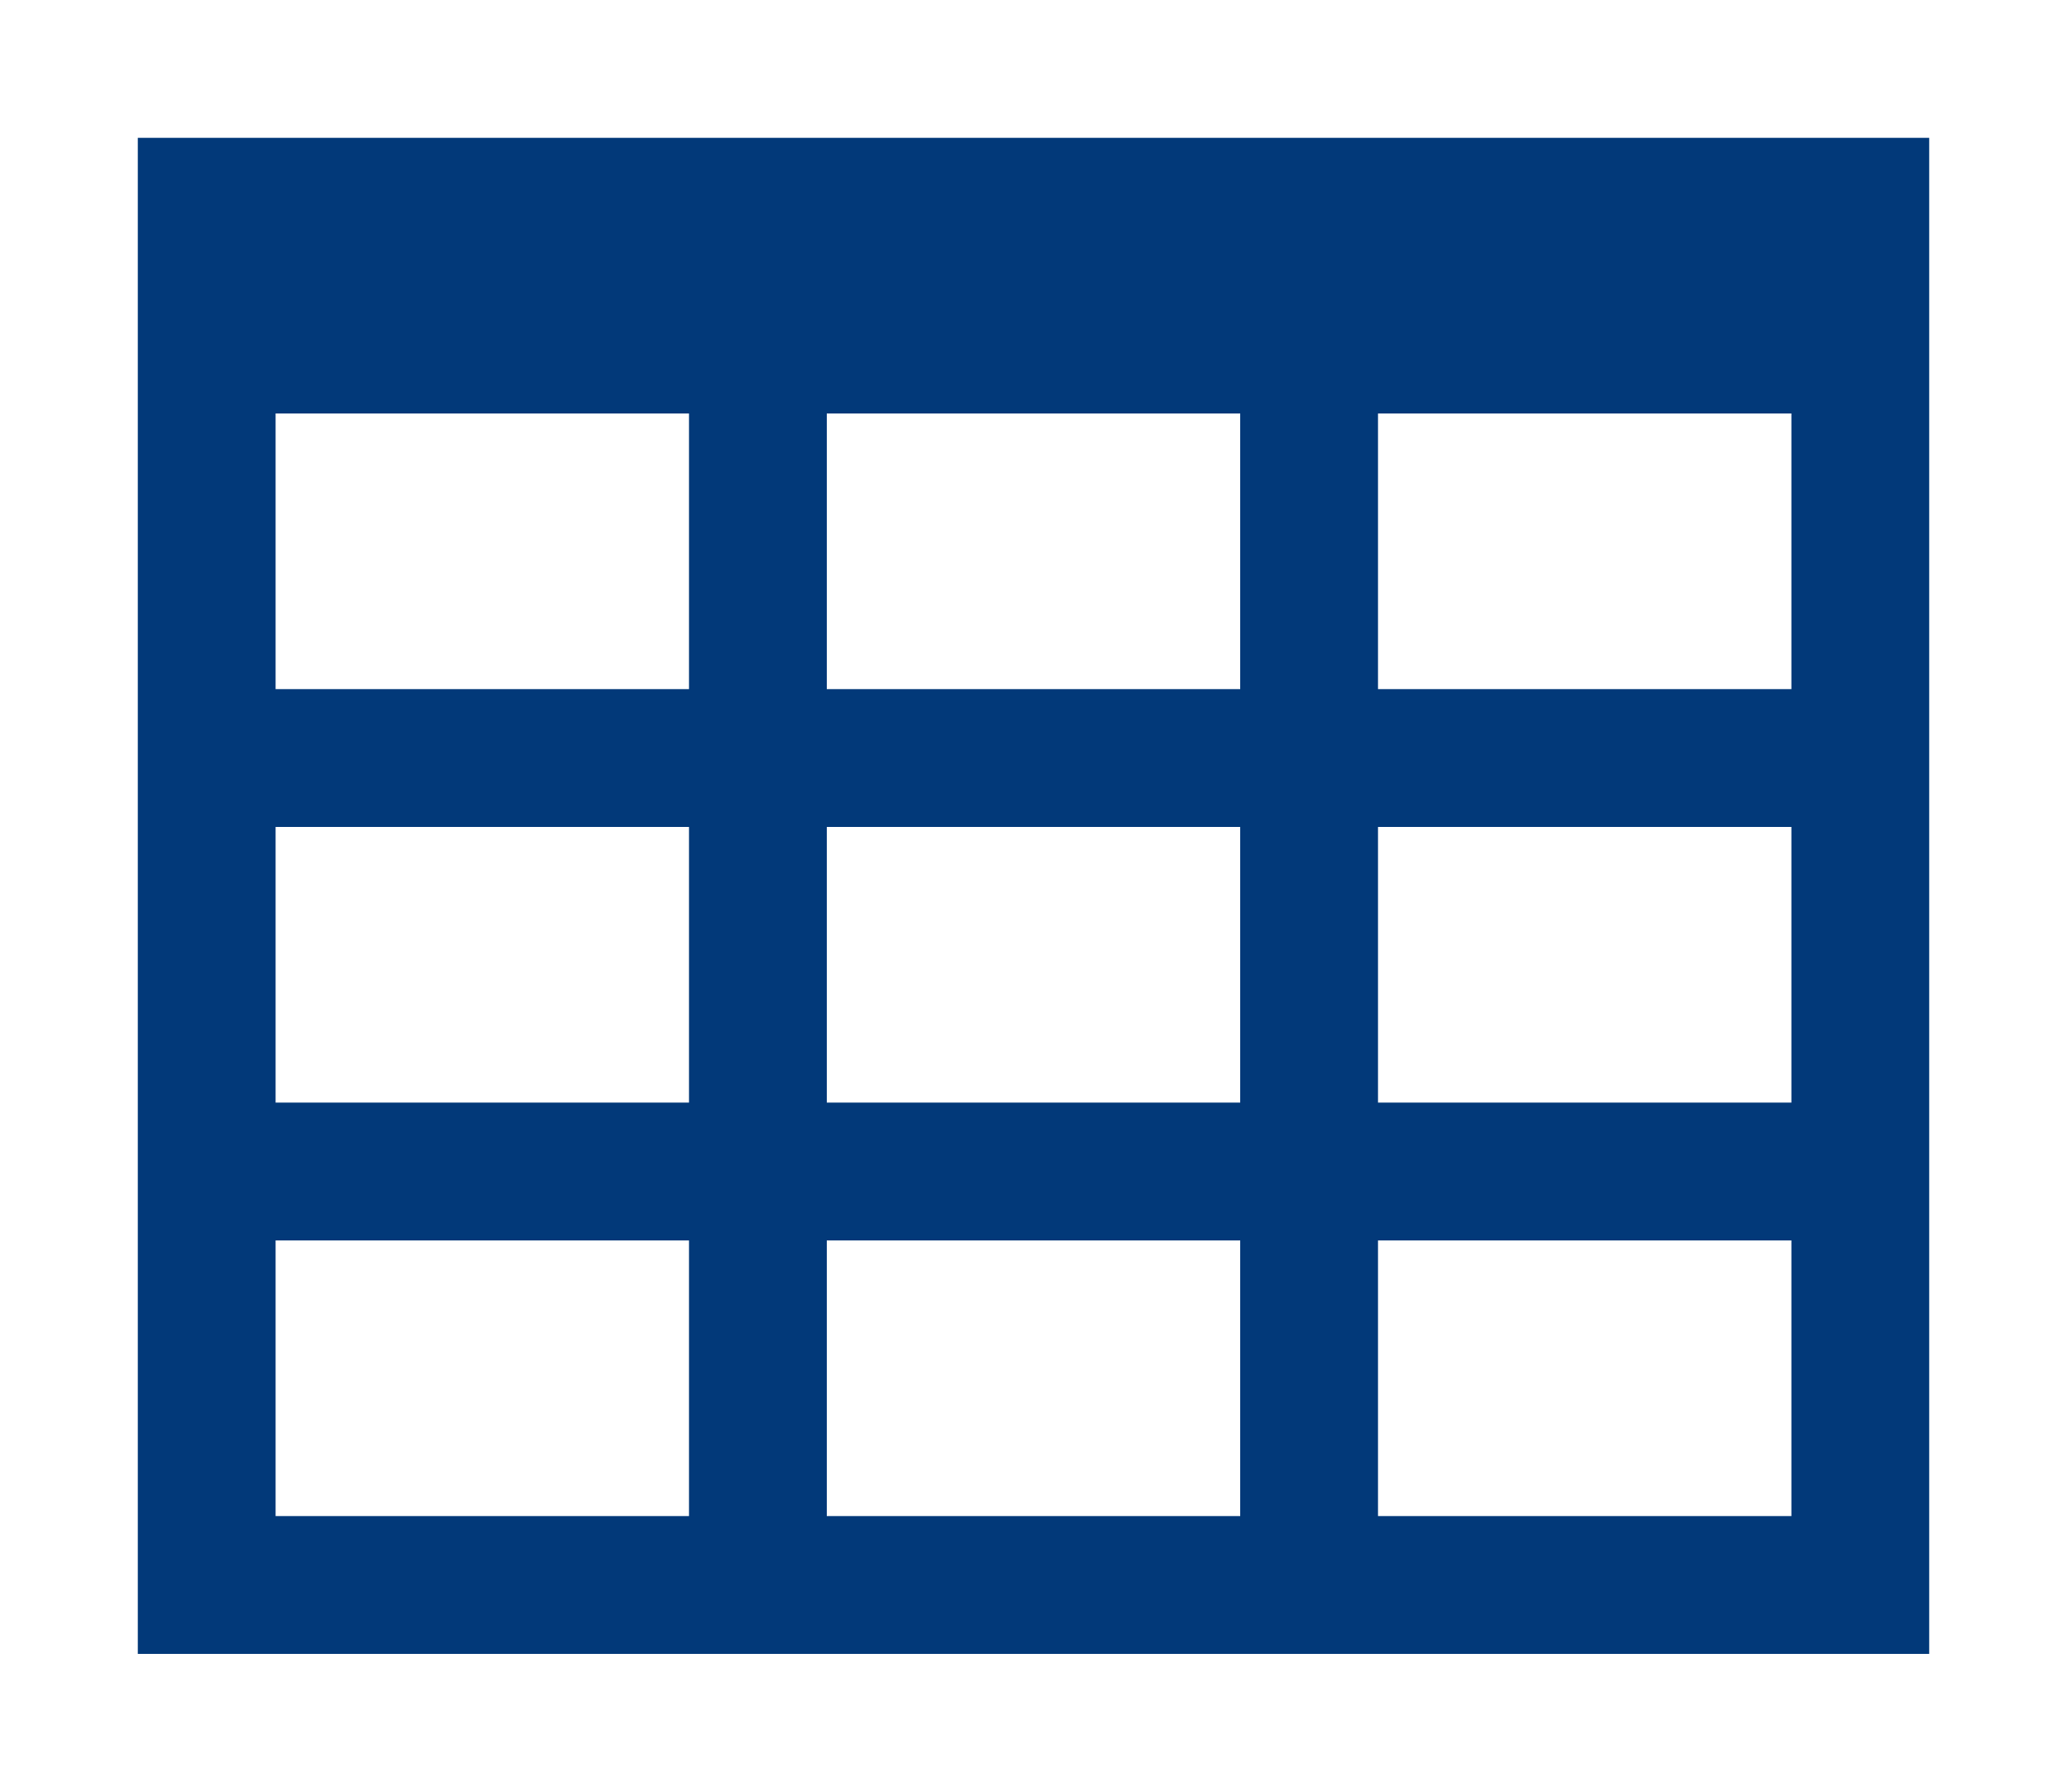 <?xml version="1.0" encoding="UTF-8"?>
<svg width="15px" height="13px" viewBox="0 0 15 13" version="1.1" xmlns="http://www.w3.org/2000/svg" xmlns:xlink="http://www.w3.org/1999/xlink">
    <!-- Generator: Sketch 41.1 (35376) - http://www.bohemiancoding.com/sketch -->
    <title>table</title>
    <desc>Created with Sketch.</desc>
    <defs></defs>
    <g id="Page-1" stroke="none" stroke-width="1" fill="none" fill-rule="evenodd">
        <g id="table" fill="#023979">
            <path d="M6,6 L6,8 L9,8 L9,6 L6,6 Z M6,5 L6,3 L5,3 L5,5 L2,5 L2,6 L5,6 L5,8 L2,8 L2,9 L5,9 L5,11 L6,11 L6,9 L9,9 L9,11 L10,11 L10,9 L13,9 L13,12 L14,12 L14,3 L13,3 L13,5 L10,5 L10,3 L9,3 L9,5 L6,5 Z M13,6 L13,8 L10,8 L10,6 L13,6 Z M1,3 L2,3 L2,12 L1,12 L1,3 Z M2,11 L13,11 L13,12 L2,12 L2,11 Z M1,1 L14,1 L14,3 L1,3 L1,1 Z"></path>
        </g>
    </g>
</svg>